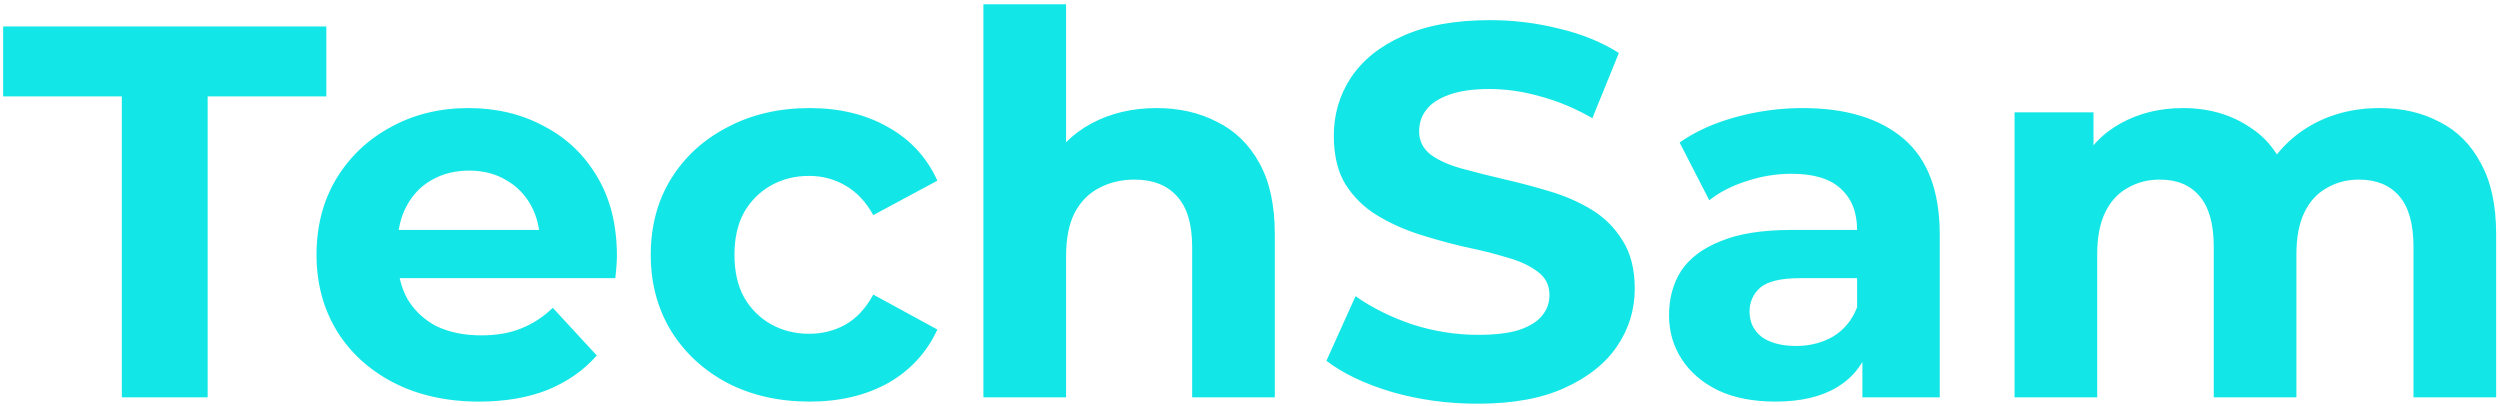 <svg width="302" height="49" viewBox="0 0 302 49" fill="none" xmlns="http://www.w3.org/2000/svg">
<path d="M14.717 48V11.648H0.381V3.2H39.421V11.648H25.085V48H14.717ZM57.883 48.512C53.958 48.512 50.502 47.744 47.516 46.208C44.572 44.672 42.289 42.581 40.667 39.936C39.046 37.248 38.236 34.197 38.236 30.784C38.236 27.328 39.025 24.277 40.603 21.632C42.225 18.944 44.422 16.853 47.196 15.36C49.969 13.824 53.105 13.056 56.603 13.056C59.974 13.056 63.004 13.781 65.692 15.232C68.422 16.64 70.577 18.688 72.156 21.376C73.734 24.021 74.523 27.2 74.523 30.912C74.523 31.296 74.502 31.744 74.46 32.256C74.417 32.725 74.374 33.173 74.332 33.6H46.364V27.776H69.084L65.243 29.504C65.243 27.712 64.881 26.155 64.156 24.832C63.43 23.509 62.428 22.485 61.148 21.76C59.867 20.992 58.374 20.608 56.667 20.608C54.961 20.608 53.446 20.992 52.123 21.76C50.843 22.485 49.841 23.531 49.115 24.896C48.39 26.219 48.028 27.797 48.028 29.632V31.168C48.028 33.045 48.433 34.709 49.243 36.16C50.097 37.568 51.27 38.656 52.764 39.424C54.3 40.149 56.092 40.512 58.139 40.512C59.974 40.512 61.574 40.235 62.94 39.68C64.347 39.125 65.627 38.293 66.779 37.184L72.091 42.944C70.513 44.736 68.529 46.123 66.139 47.104C63.75 48.043 60.998 48.512 57.883 48.512ZM97.811 48.512C94.099 48.512 90.792 47.765 87.891 46.272C84.989 44.736 82.707 42.624 81.043 39.936C79.421 37.248 78.611 34.197 78.611 30.784C78.611 27.328 79.421 24.277 81.043 21.632C82.707 18.944 84.989 16.853 87.891 15.36C90.792 13.824 94.099 13.056 97.811 13.056C101.437 13.056 104.595 13.824 107.283 15.36C109.971 16.853 111.955 19.008 113.235 21.824L105.491 25.984C104.595 24.363 103.464 23.168 102.099 22.4C100.776 21.632 99.325 21.248 97.746 21.248C96.04 21.248 94.504 21.632 93.138 22.4C91.773 23.168 90.685 24.256 89.874 25.664C89.106 27.072 88.722 28.779 88.722 30.784C88.722 32.789 89.106 34.496 89.874 35.904C90.685 37.312 91.773 38.4 93.138 39.168C94.504 39.936 96.04 40.32 97.746 40.32C99.325 40.32 100.776 39.957 102.099 39.232C103.464 38.464 104.595 37.248 105.491 35.584L113.235 39.808C111.955 42.581 109.971 44.736 107.283 46.272C104.595 47.765 101.437 48.512 97.811 48.512ZM139.724 13.056C142.454 13.056 144.886 13.611 147.02 14.72C149.196 15.787 150.902 17.451 152.14 19.712C153.377 21.931 153.996 24.789 153.996 28.288V48H144.012V29.824C144.012 27.051 143.393 25.003 142.156 23.68C140.961 22.357 139.254 21.696 137.036 21.696C135.457 21.696 134.028 22.037 132.748 22.72C131.51 23.36 130.529 24.363 129.804 25.728C129.121 27.093 128.78 28.843 128.78 30.976V48H118.796V0.512H128.78V23.104L126.54 20.224C127.777 17.92 129.548 16.149 131.852 14.912C134.156 13.675 136.78 13.056 139.724 13.056ZM178.47 48.768C174.886 48.768 171.451 48.299 168.166 47.36C164.88 46.379 162.235 45.12 160.23 43.584L163.75 35.776C165.67 37.141 167.931 38.272 170.534 39.168C173.179 40.021 175.846 40.448 178.534 40.448C180.582 40.448 182.224 40.256 183.462 39.872C184.742 39.445 185.68 38.869 186.278 38.144C186.875 37.419 187.174 36.587 187.174 35.648C187.174 34.453 186.704 33.515 185.766 32.832C184.827 32.107 183.59 31.531 182.054 31.104C180.518 30.635 178.811 30.208 176.934 29.824C175.099 29.397 173.243 28.885 171.366 28.288C169.531 27.691 167.846 26.923 166.31 25.984C164.774 25.045 163.515 23.808 162.534 22.272C161.595 20.736 161.126 18.773 161.126 16.384C161.126 13.824 161.808 11.499 163.174 9.408C164.582 7.275 166.672 5.589 169.446 4.352C172.262 3.072 175.782 2.432 180.006 2.432C182.822 2.432 185.595 2.773 188.326 3.456C191.056 4.096 193.467 5.077 195.558 6.4L192.358 14.272C190.267 13.077 188.176 12.203 186.086 11.648C183.995 11.051 181.947 10.752 179.942 10.752C177.936 10.752 176.294 10.987 175.014 11.456C173.734 11.925 172.816 12.544 172.262 13.312C171.707 14.037 171.43 14.891 171.43 15.872C171.43 17.024 171.899 17.963 172.838 18.688C173.776 19.371 175.014 19.925 176.55 20.352C178.086 20.779 179.771 21.205 181.606 21.632C183.483 22.059 185.339 22.549 187.174 23.104C189.051 23.659 190.758 24.405 192.294 25.344C193.83 26.283 195.067 27.52 196.006 29.056C196.987 30.592 197.478 32.533 197.478 34.88C197.478 37.397 196.774 39.701 195.366 41.792C193.958 43.883 191.846 45.568 189.03 46.848C186.256 48.128 182.736 48.768 178.47 48.768ZM224.978 48V41.28L224.338 39.808V27.776C224.338 25.643 223.677 23.979 222.354 22.784C221.074 21.589 219.09 20.992 216.402 20.992C214.567 20.992 212.754 21.291 210.962 21.888C209.213 22.443 207.719 23.211 206.482 24.192L202.898 17.216C204.775 15.893 207.037 14.869 209.682 14.144C212.327 13.419 215.015 13.056 217.746 13.056C222.994 13.056 227.069 14.293 229.97 16.768C232.871 19.243 234.322 23.104 234.322 28.352V48H224.978ZM214.482 48.512C211.794 48.512 209.49 48.064 207.57 47.168C205.65 46.229 204.178 44.971 203.154 43.392C202.13 41.813 201.618 40.043 201.618 38.08C201.618 36.032 202.109 34.24 203.09 32.704C204.114 31.168 205.714 29.973 207.89 29.12C210.066 28.224 212.903 27.776 216.402 27.776H225.554V33.6H217.49C215.143 33.6 213.522 33.984 212.626 34.752C211.773 35.52 211.346 36.48 211.346 37.632C211.346 38.912 211.837 39.936 212.818 40.704C213.842 41.429 215.229 41.792 216.978 41.792C218.642 41.792 220.135 41.408 221.458 40.64C222.781 39.829 223.741 38.656 224.338 37.12L225.874 41.728C225.149 43.947 223.826 45.632 221.906 46.784C219.986 47.936 217.511 48.512 214.482 48.512ZM287.454 13.056C290.185 13.056 292.595 13.611 294.686 14.72C296.819 15.787 298.483 17.451 299.678 19.712C300.915 21.931 301.534 24.789 301.534 28.288V48H291.55V29.824C291.55 27.051 290.974 25.003 289.822 23.68C288.67 22.357 287.049 21.696 284.958 21.696C283.507 21.696 282.206 22.037 281.054 22.72C279.902 23.36 279.006 24.341 278.366 25.664C277.726 26.987 277.406 28.672 277.406 30.72V48H267.422V29.824C267.422 27.051 266.846 25.003 265.694 23.68C264.585 22.357 262.985 21.696 260.894 21.696C259.443 21.696 258.142 22.037 256.99 22.72C255.838 23.36 254.942 24.341 254.302 25.664C253.662 26.987 253.342 28.672 253.342 30.72V48H243.358V13.568H252.894V22.976L251.102 20.224C252.297 17.877 253.982 16.107 256.158 14.912C258.377 13.675 260.894 13.056 263.71 13.056C266.867 13.056 269.619 13.867 271.966 15.488C274.355 17.067 275.934 19.499 276.702 22.784L273.182 21.824C274.334 19.136 276.169 17.003 278.686 15.424C281.246 13.845 284.169 13.056 287.454 13.056Z" fill="#13E6E6"/>
</svg>
